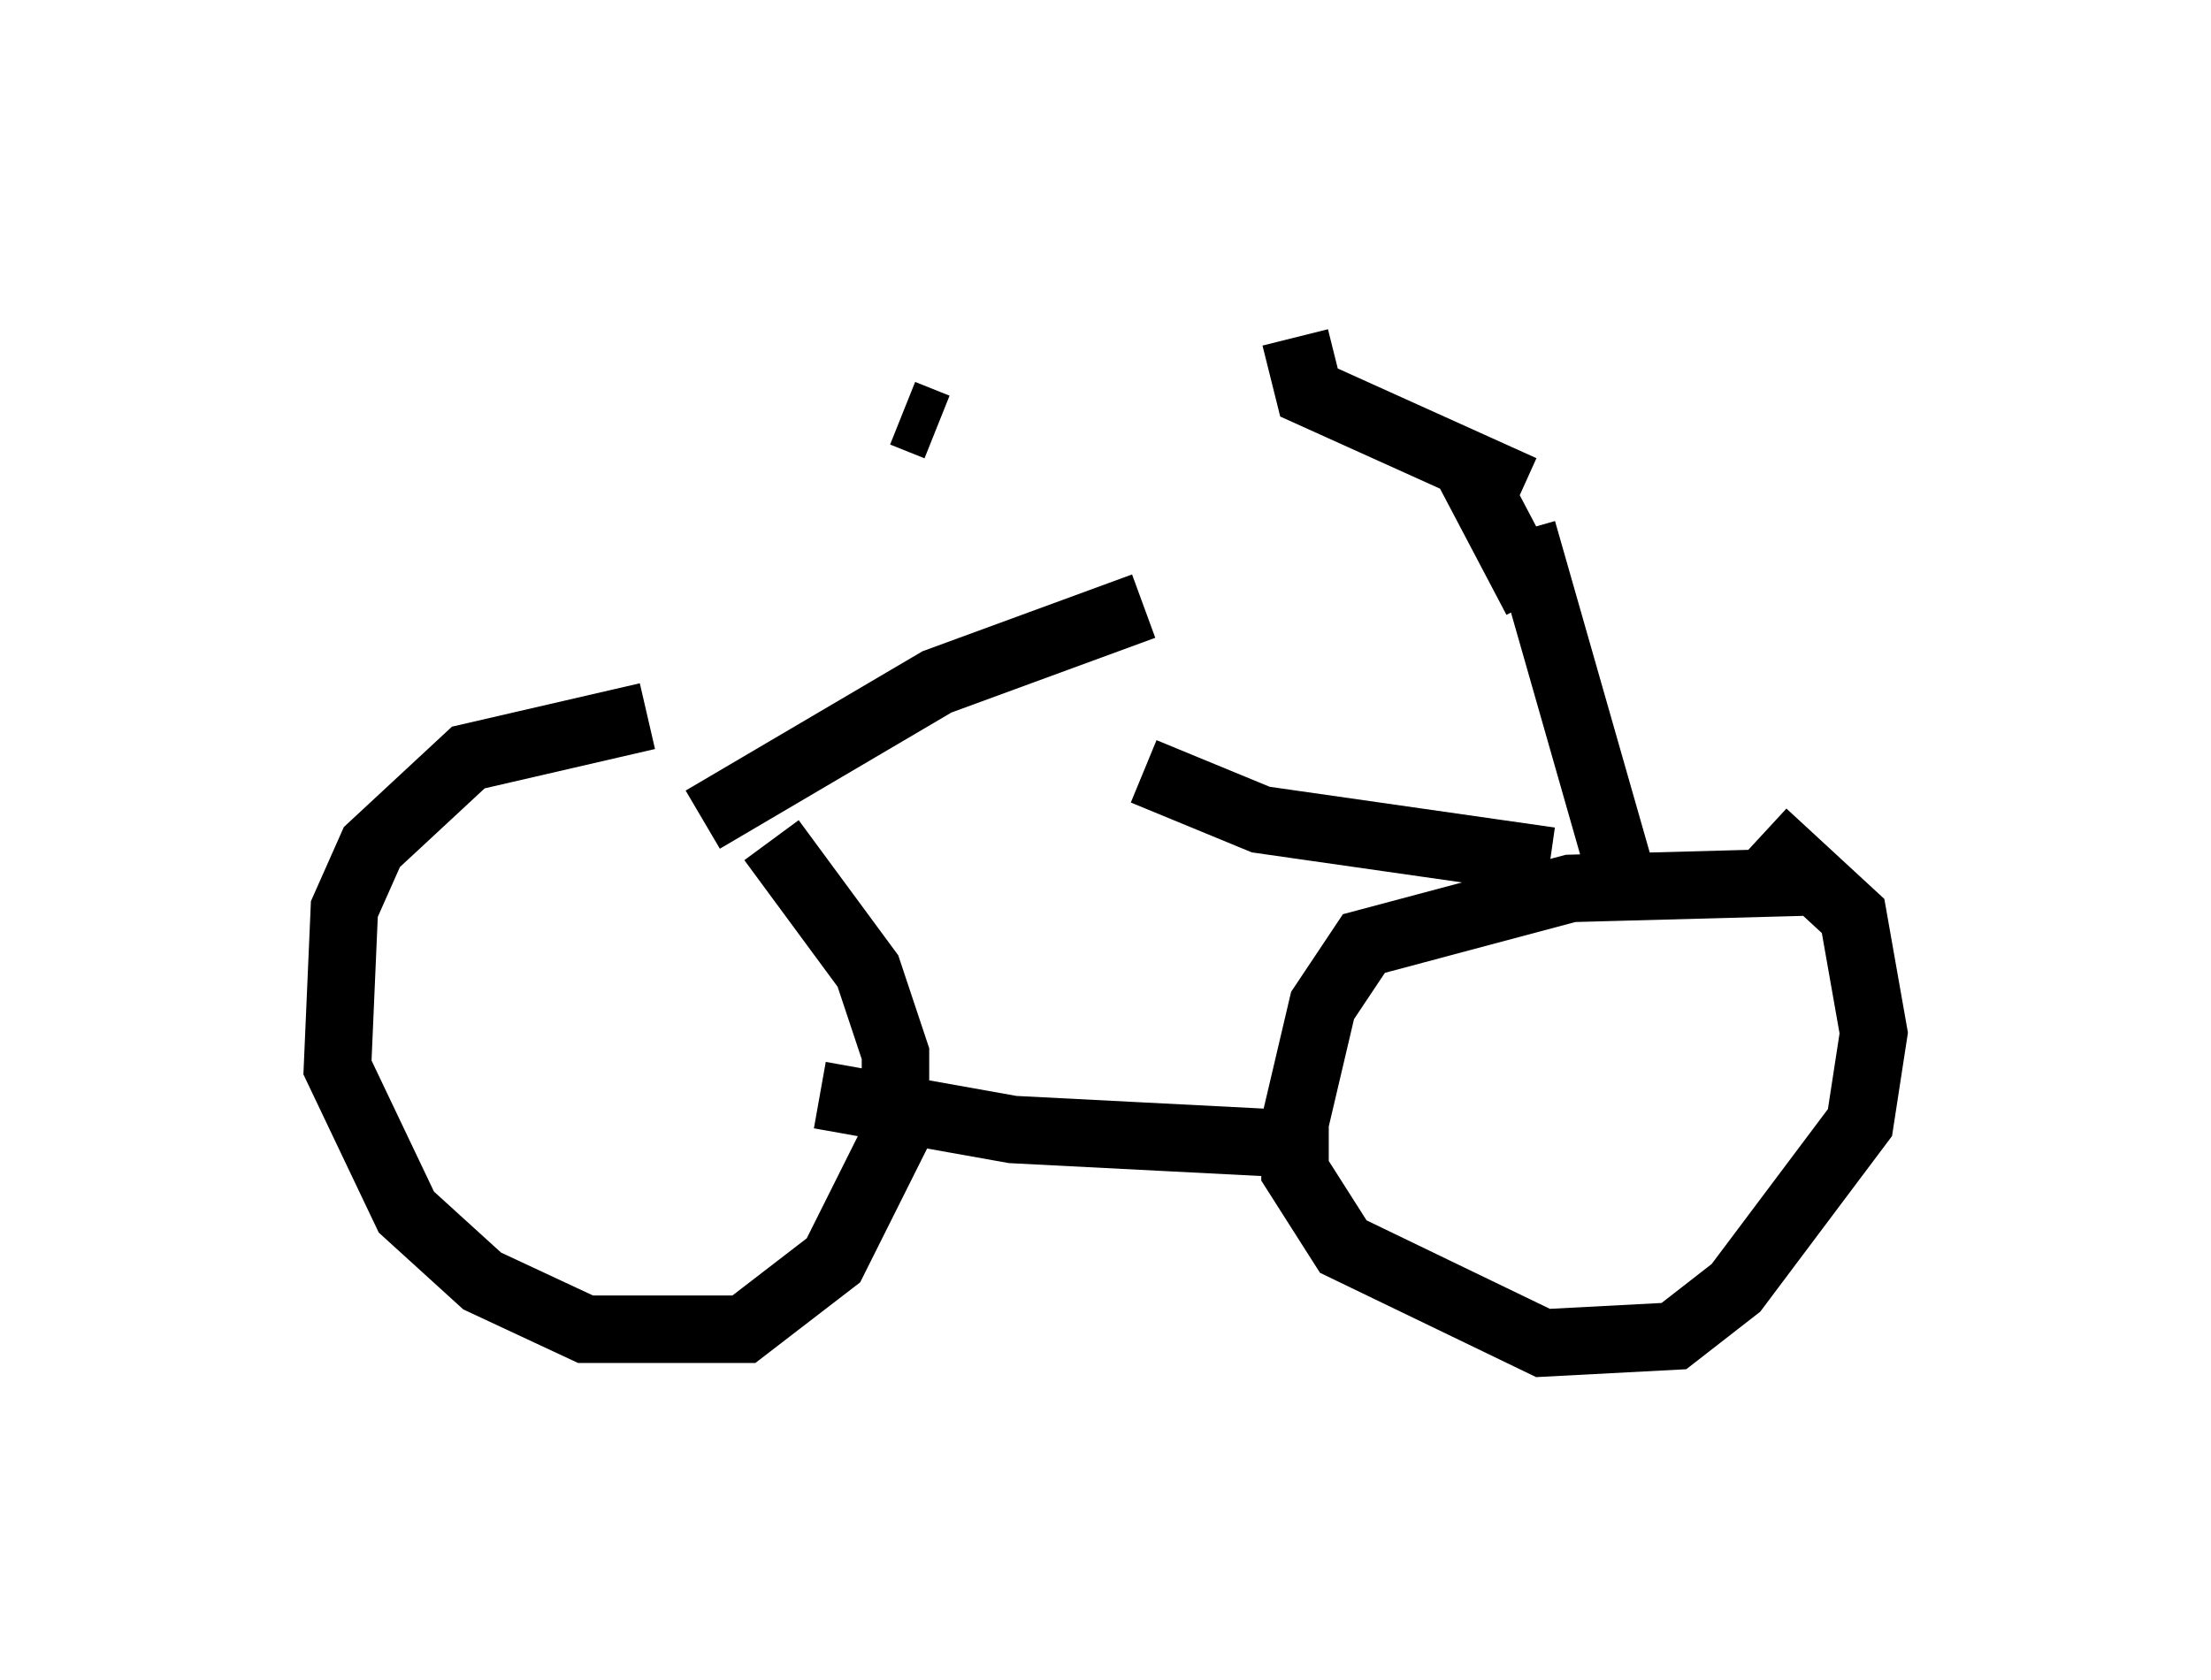 <?xml version="1.0" encoding="utf-8" ?>
<svg baseProfile="full" height="24.904" version="1.1" width="32.765" xmlns="http://www.w3.org/2000/svg" xmlns:ev="http://www.w3.org/2001/xml-events" xmlns:xlink="http://www.w3.org/1999/xlink"><defs /><rect fill="white" height="24.904" width="32.765" x="0" y="0" /><path d="M10.717, 10.921 m0.0, 0.0 m-1.123, -0.306 l-2.654, 0.613 -1.429, 1.327 l-0.408, 0.919 -0.102, 2.348 l1.021, 2.144 1.123, 1.021 l1.531, 0.715 2.348, 0.0 l1.327, -1.021 0.919, -1.838 l0.0, -1.225 -0.408, -1.225 l-1.429, -1.94 m15.619, 0.613 l-3.777, 0.102 -3.063, 0.817 l-0.613, 0.919 -0.408, 1.735 l0.0, 0.715 0.715, 1.123 l2.96, 1.429 1.94, -0.102 l0.919, -0.715 1.838, -2.45 l0.204, -1.327 -0.306, -1.735 l-1.327, -1.225 m-7.146, 4.594 l-3.981, -0.204 -2.858, -0.51 m-1.735, -4.083 l3.471, -2.042 3.063, -1.123 m6.023, 3.777 l-4.288, -0.613 -1.735, -0.715 m7.044, 1.429 l-1.429, -5.002 m0.0, -0.613 l-3.165, -1.429 -0.204, -0.817 m2.552, 1.94 l1.021, 1.94 m-8.881, -2.552 l-0.51, -0.204 " fill="none" stroke="black" stroke-width="1" /></svg>